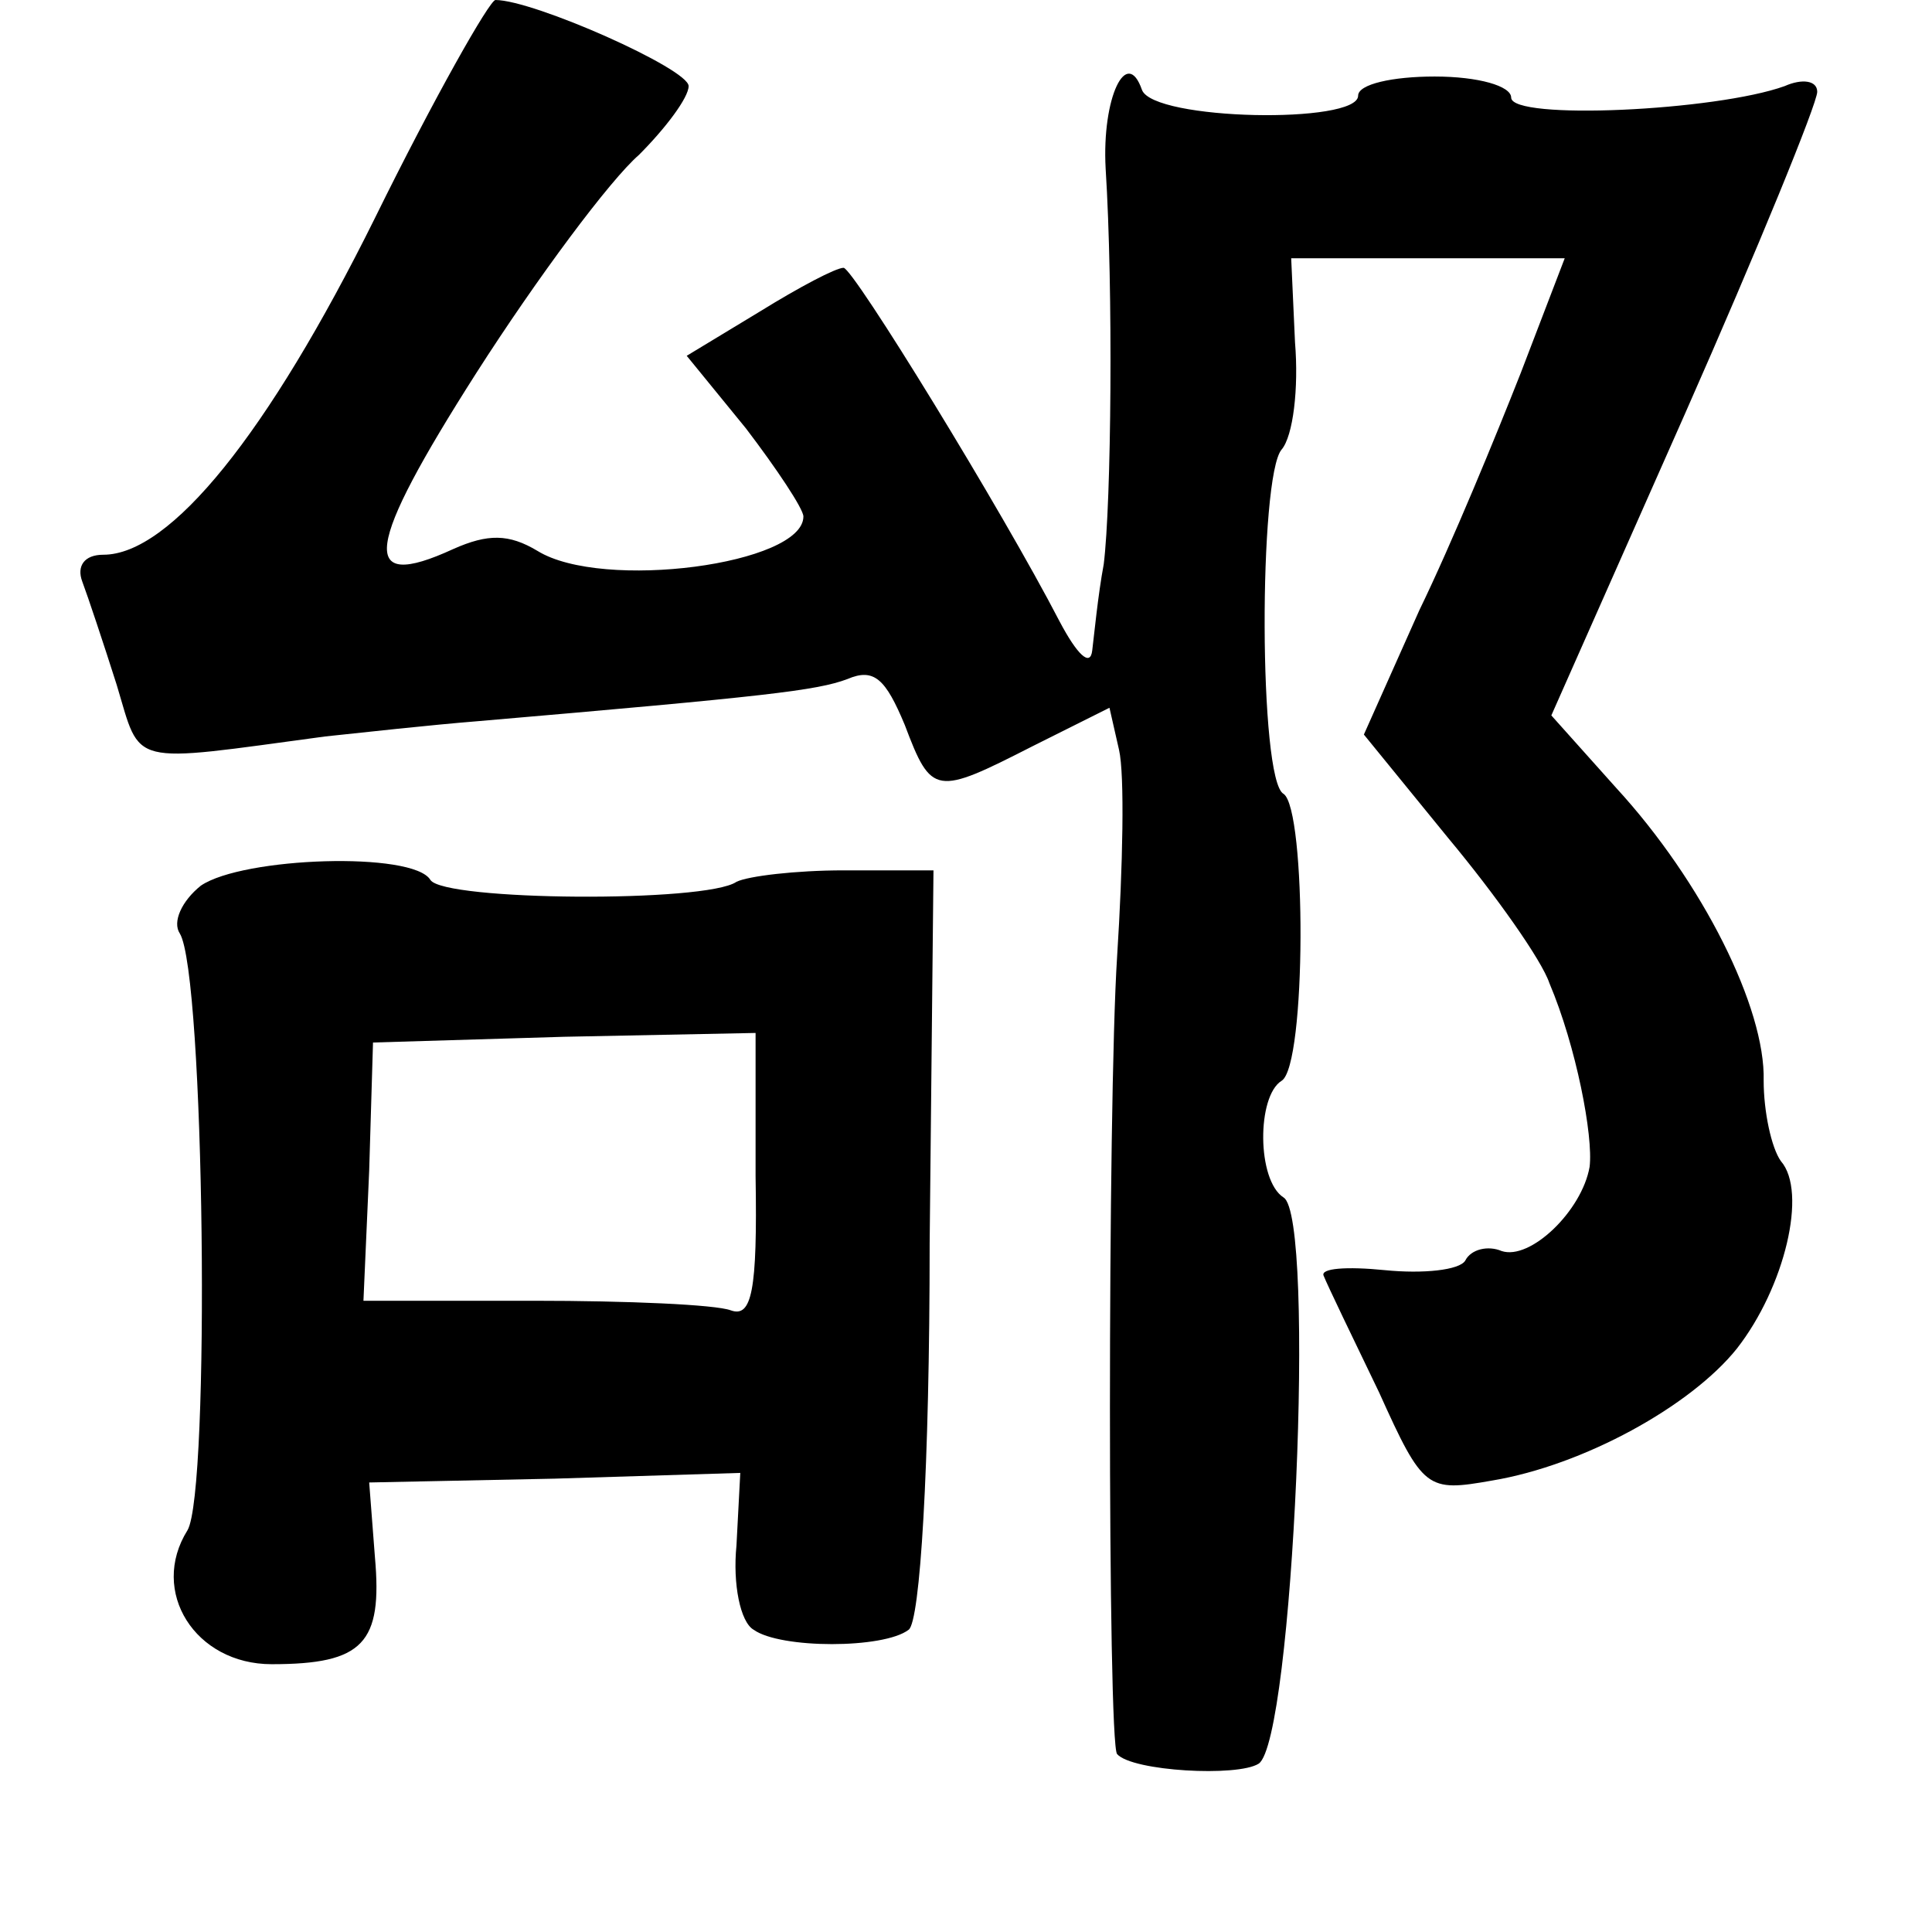 <?xml version="1.0" standalone="no"?>
<!DOCTYPE svg PUBLIC "-//W3C//DTD SVG 20010904//EN"
 "http://www.w3.org/TR/2001/REC-SVG-20010904/DTD/svg10.dtd">
<svg version="1.0" xmlns="http://www.w3.org/2000/svg"
 width="101pt" height="101pt" viewBox="0 0 101 101"
 preserveAspectRatio="xMidYMid meet">
<g transform="translate(0,101) scale(0.1,-0.1)"
fill="#000000" stroke="none">
<path d="M196 896 c-56 -113 -107 -176 -142 -176 -10 0 -14 -6 -11 -14 3 -8
11 -32 18 -54 13 -43 5 -41 109 -27 19 2 55 6 80 8 151 13 177 16 193 22 14 6
20 0 30 -24 14 -37 16 -37 67 -11 l40 20 5 -22 c3 -13 2 -61 -1 -108 -5 -77
-5 -412 0 -417 8 -9 63 -12 74 -5 18 12 30 286 13 296 -14 9 -14 53 -1 61 13
8 13 142 1 150 -13 7 -13 166 -1 180 6 7 9 32 7 56 l-2 44 71 0 72 0 -23 -60
c-13 -33 -36 -89 -53 -124 l-29 -65 44 -54 c25 -30 49 -64 53 -76 14 -33 23
-80 21 -96 -4 -23 -31 -49 -46 -44 -7 3 -16 1 -19 -5 -3 -5 -22 -7 -42 -5 -20
2 -34 1 -32 -3 2 -5 15 -32 29 -61 23 -51 25 -52 59 -46 48 8 104 39 128 69
25 32 37 82 23 98 -5 7 -9 26 -9 42 1 38 -32 104 -77 153 l-34 38 70 158 c38
86 69 162 69 168 0 6 -8 7 -17 3 -36 -13 -143 -18 -143 -6 0 6 -17 11 -40 11
-22 0 -40 -4 -40 -10 0 -15 -107 -13 -113 3 -8 23 -21 -4 -19 -41 4 -63 3
-175 -1 -207 -3 -16 -5 -37 -6 -45 -1 -9 -8 -2 -17 15 -30 58 -108 185 -113
185 -4 0 -23 -10 -44 -23 l-38 -23 31 -38 c16 -21 30 -42 30 -46 0 -25 -105
-39 -139 -18 -15 9 -26 9 -44 1 -50 -23 -46 1 12 92 32 50 70 101 85 114 14
14 26 30 26 36 0 9 -81 45 -101 45 -3 0 -32 -51 -63 -114z"/>
<path d="M105 547 c-10 -8 -15 -19 -11 -25 13 -21 16 -292 4 -312 -20 -32 4
-70 44 -70 48 0 58 11 54 56 l-3 39 97 2 97 3 -2 -38 c-2 -20 2 -40 9 -44 14
-10 68 -10 81 0 6 4 11 85 11 202 l2 195 -47 0 c-25 0 -50 -3 -56 -6 -16 -11
-153 -10 -160 1 -9 15 -98 12 -120 -3z m290 -152 c1 -60 -2 -74 -13 -70 -8 3
-54 5 -103 5 l-89 0 3 68 2 67 100 3 100 2 0 -75z"/>
</g>
</svg>
